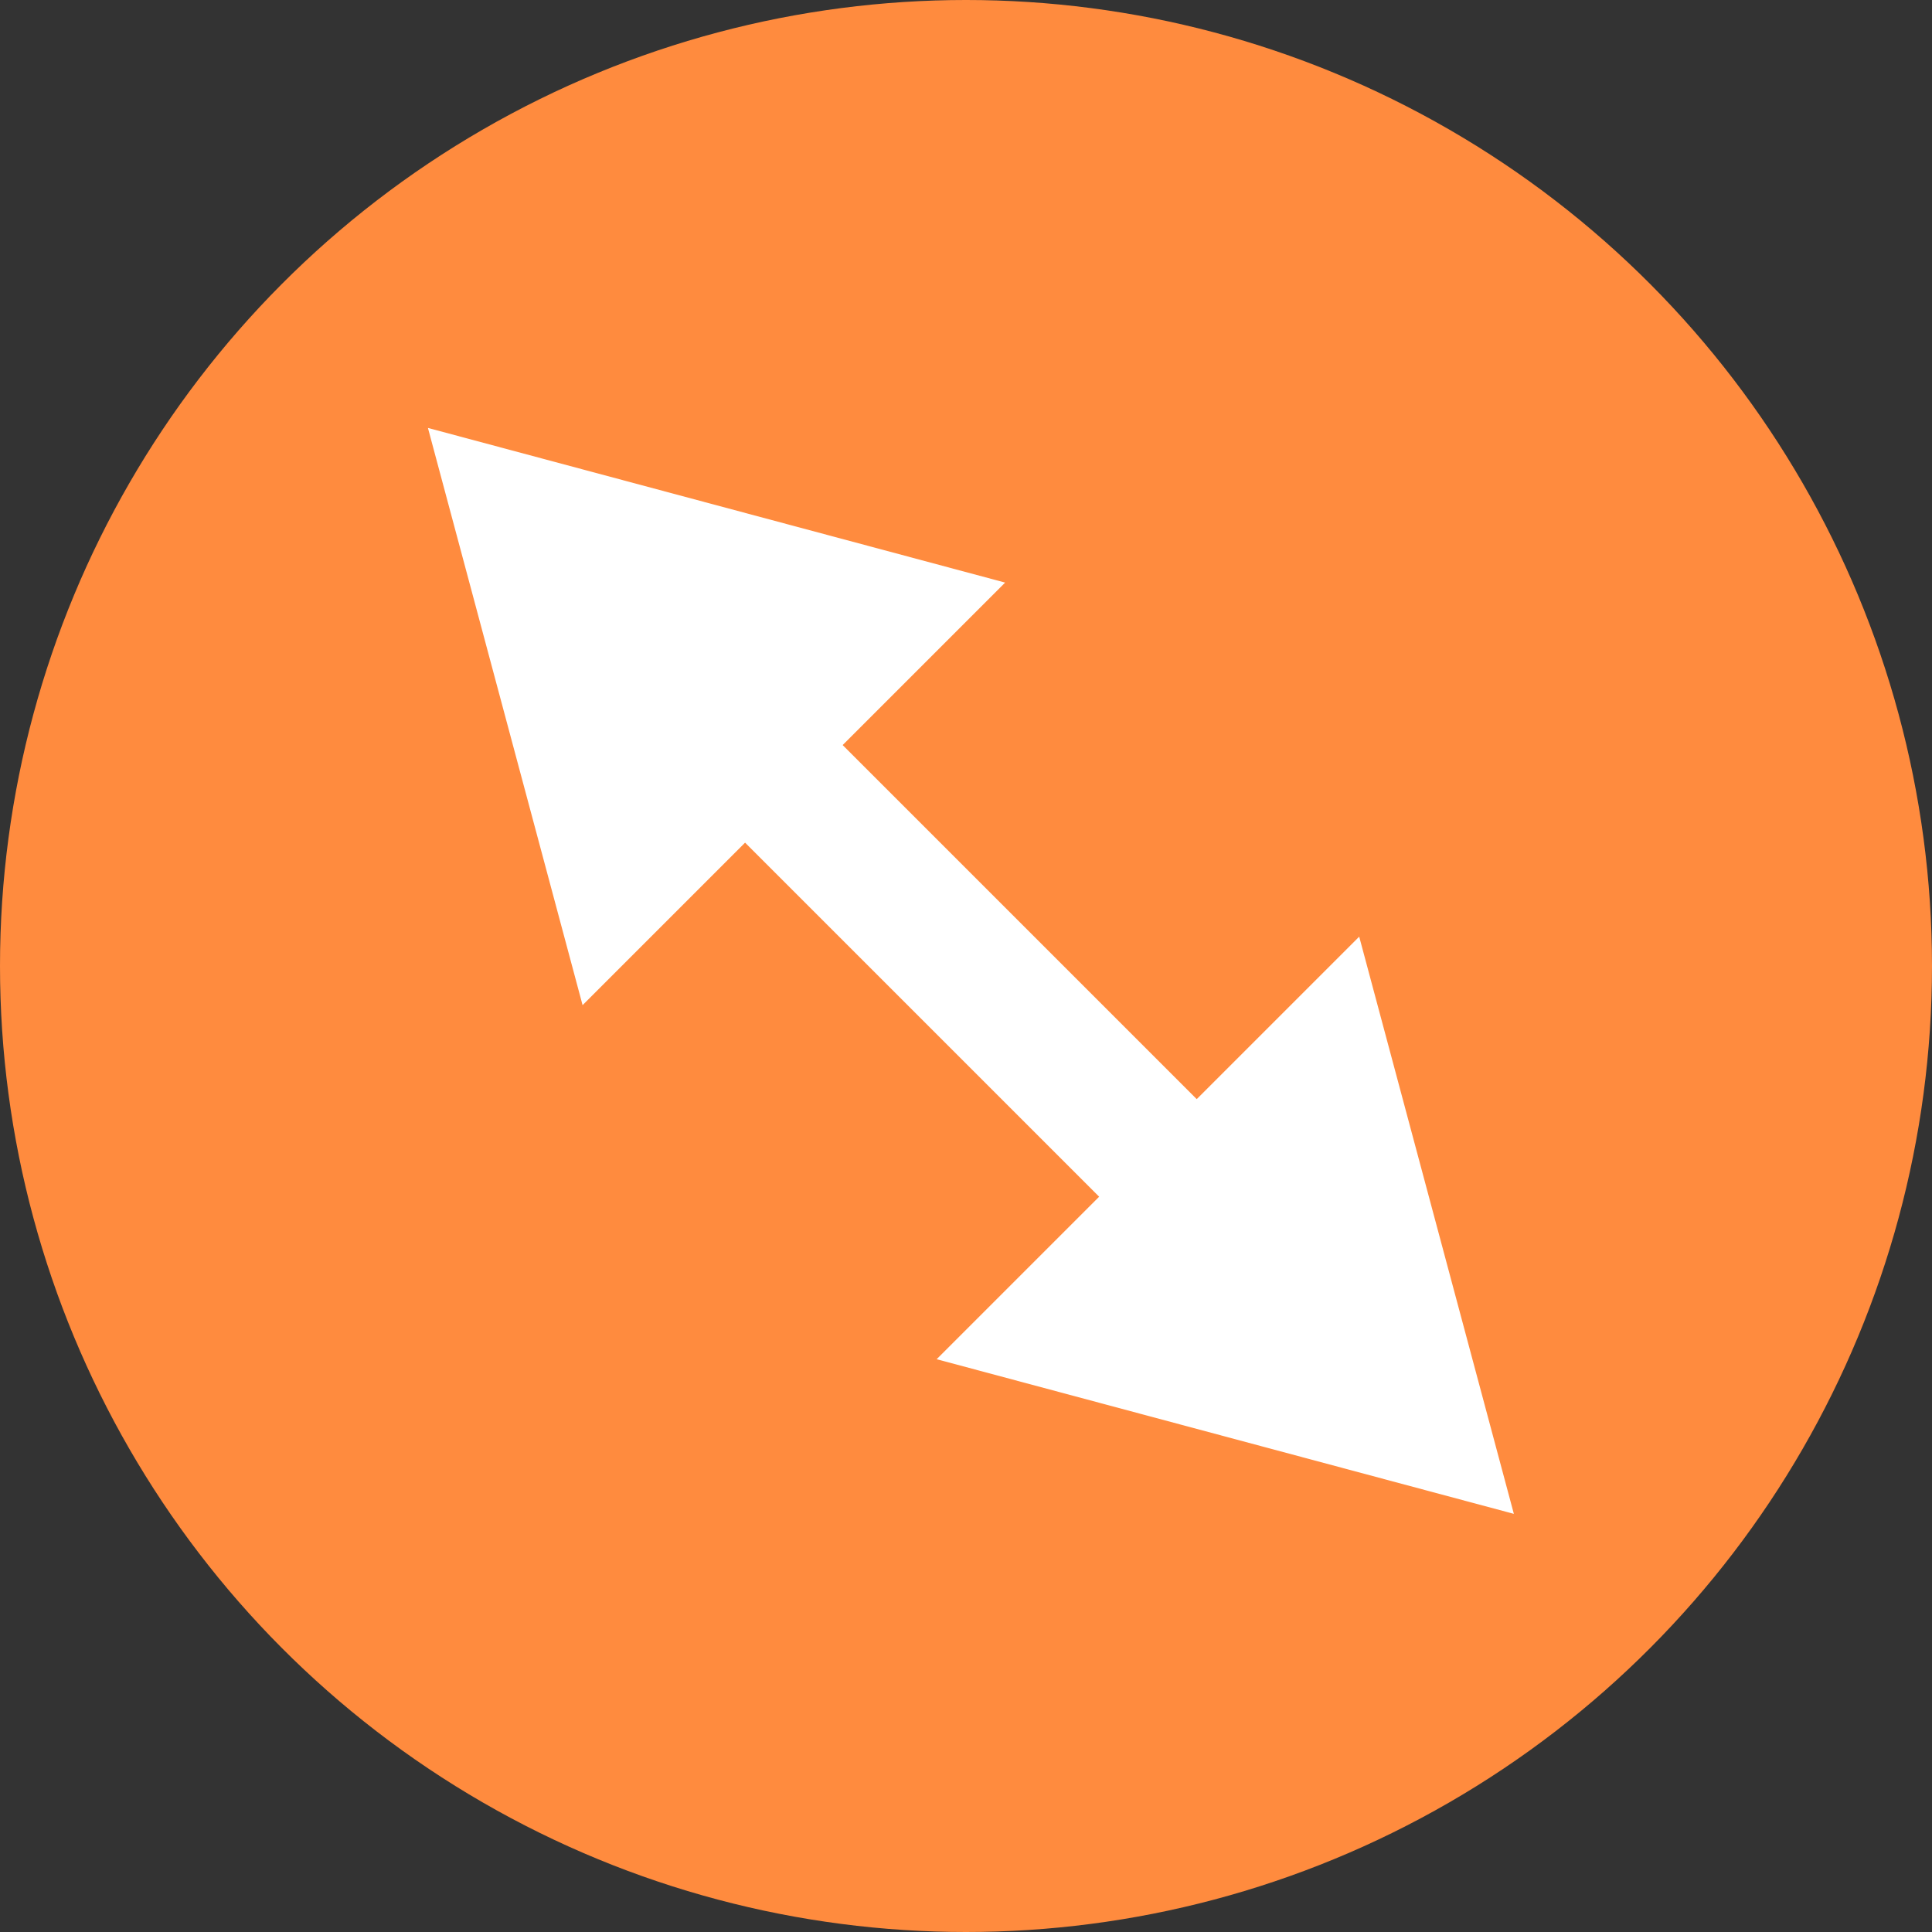 <svg width="42" height="42" viewBox="0 0 42 42" fill="none" xmlns="http://www.w3.org/2000/svg">
  <rect x="0" y="0" width="42" height="42" fill="#333333" stroke="none"/>
  <circle cx="21" cy="21" r="21" fill="#FF8B3E"/>
  <path d="M12 12L30 30" stroke="white" stroke-width="3" stroke-linecap="round"/>
  <path d="M9.303 9.303L21.851 12.665L12.665 21.851L9.303 9.303Z" fill="white"/>
  <path d="M32.91 32.91L20.362 29.548L29.548 20.362L32.91 32.91Z" fill="white"/>
</svg>
